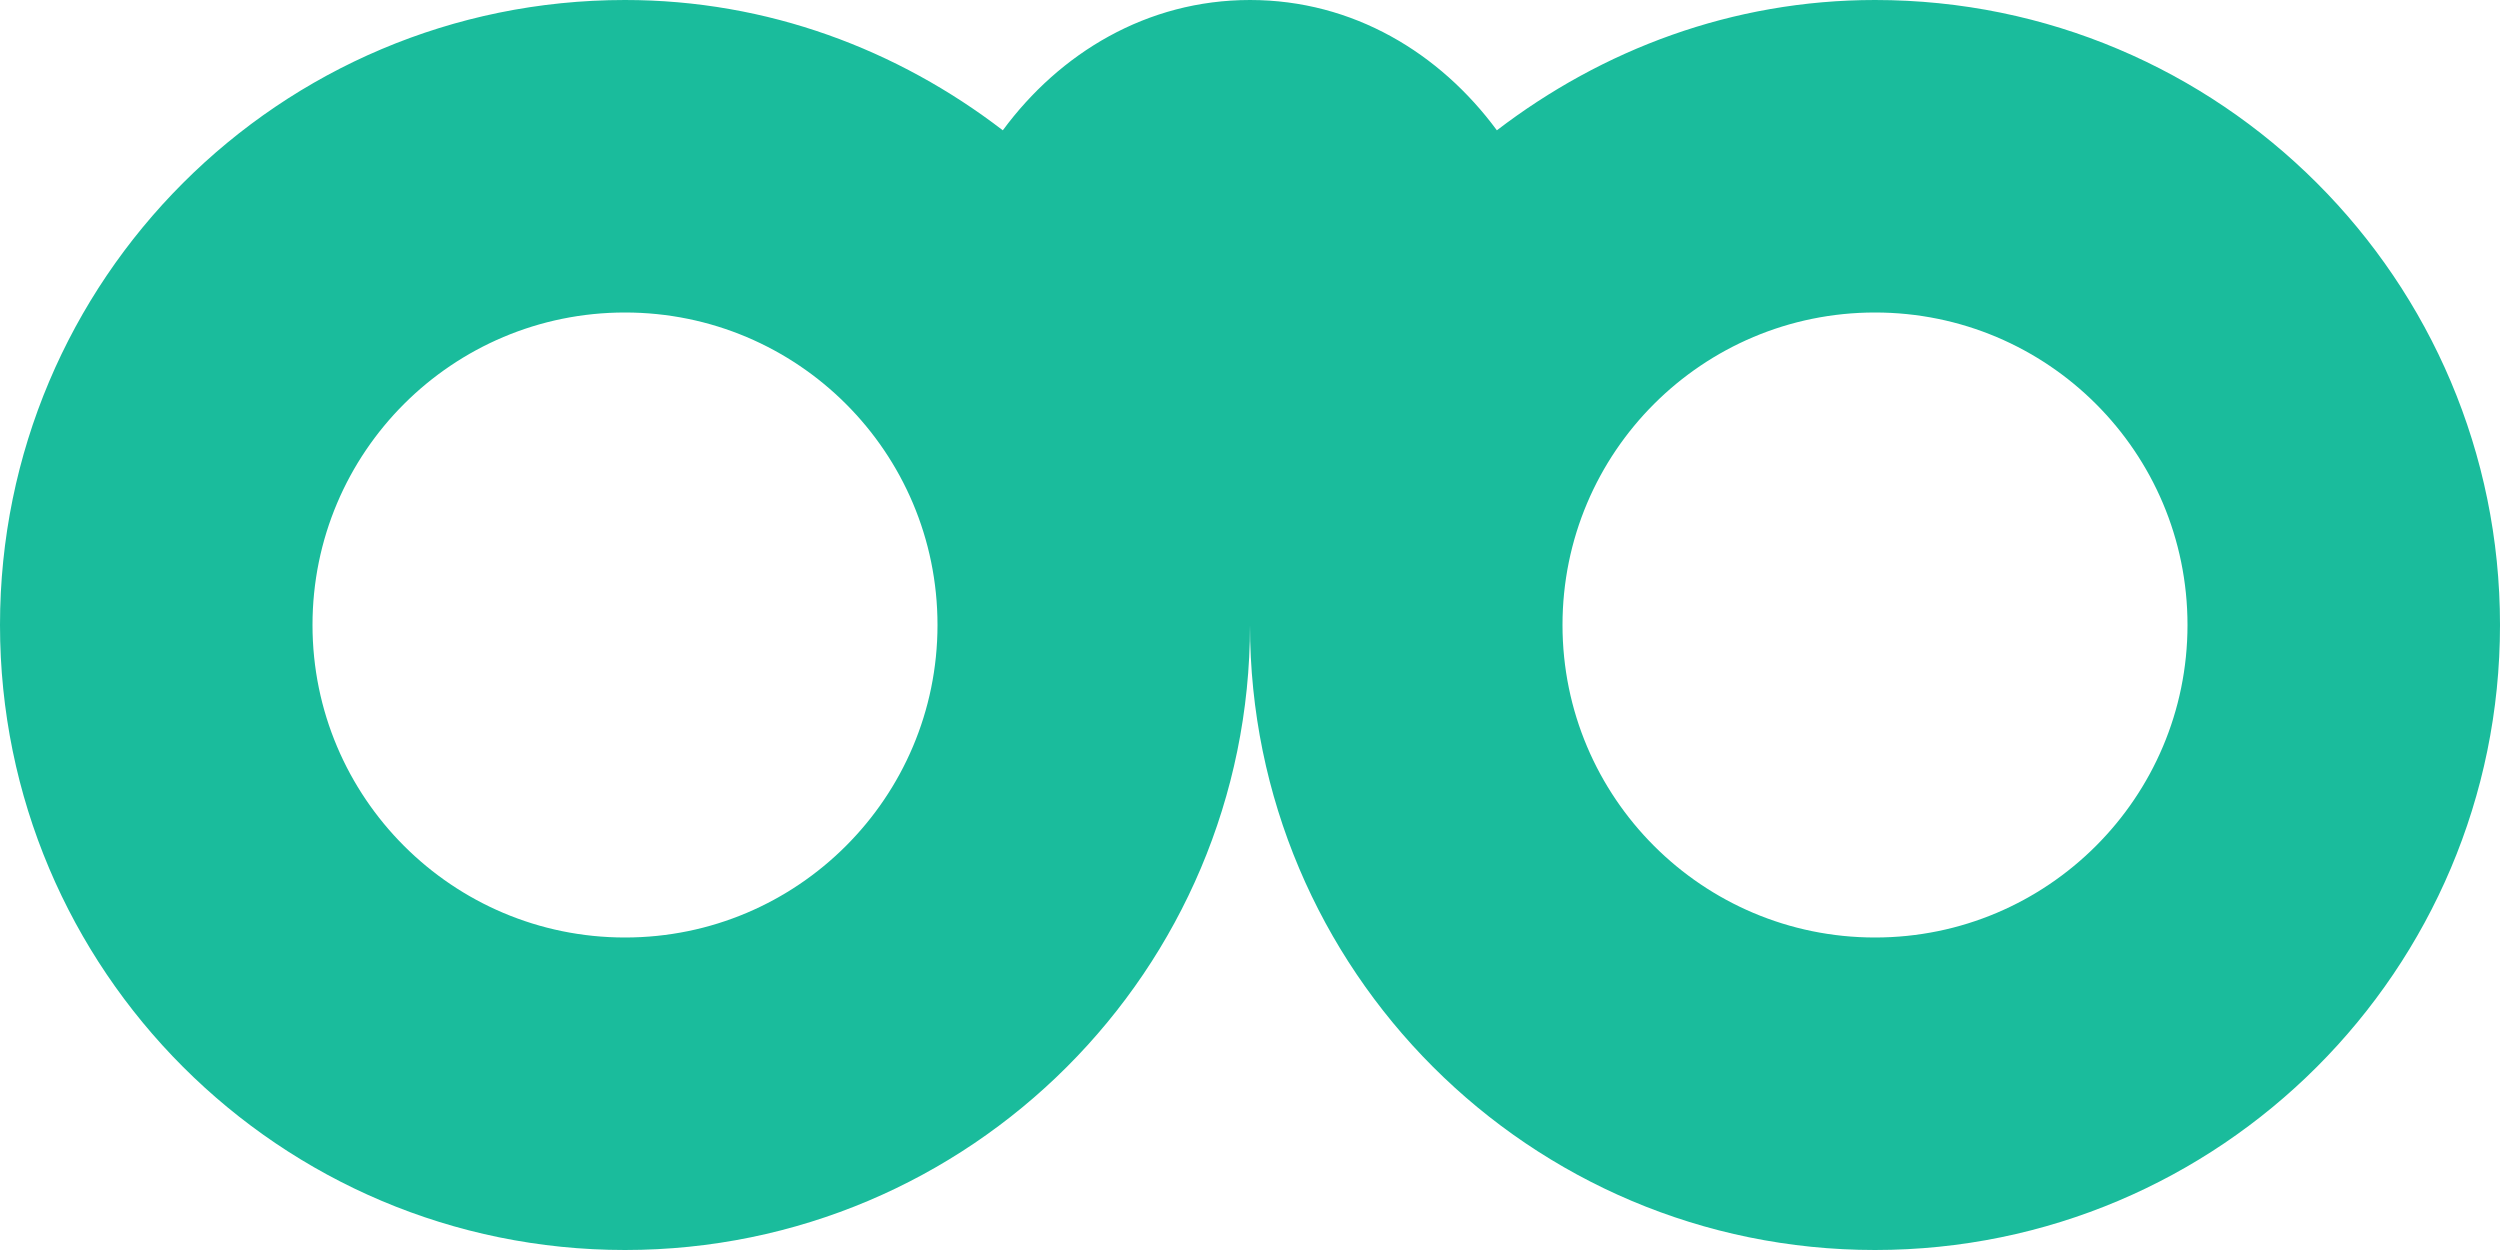 <?xml version="1.0" encoding="UTF-8" standalone="no"?>
<svg width="240px" height="120px" viewBox="0 0 240 120" version="1.1" xmlns="http://www.w3.org/2000/svg" xmlns:xlink="http://www.w3.org/1999/xlink" xmlns:sketch="http://www.bohemiancoding.com/sketch/ns">
    <!-- Generator: Sketch 3.3.2 (12043) - http://www.bohemiancoding.com/sketch -->
    <title>Imported Layers Copy</title>
    <desc>Created with Sketch.</desc>
    <defs></defs>
    <g id="Final" stroke="none" stroke-width="1" fill="none" fill-rule="evenodd" sketch:type="MSPage">
        <path d="M180,0 C166.29,0 153.81,4.77 143.7,12.51 C138.24,5.1 129.9,0 120,0 C110.1,0 101.73,5.1 96.27,12.51 C86.19,4.77 73.71,0 60,0 C26.85,0 0,26.85 0,60 C0,93.12 26.85,120 60,120 C93.12,120 120,93.12 120,60 C120,93.12 146.85,120 180,120 C213.12,120 240,93.12 240,60 C240,26.85 213.12,0 180,0 L180,0 Z M60,90 C43.44,90 30,76.56 30,60 C30,43.41 43.44,30 60,30 C76.56,30 90,43.41 90,60 C90,76.56 76.56,90 60,90 L60,90 Z M180,90 C163.44,90 150,76.56 150,60 C150,43.41 163.44,30 180,30 C196.56,30 210,43.41 210,60 C210,76.56 196.56,90 180,90 L180,90 Z" id="Imported-Layers-Copy" fill="#1ABC9C" sketch:type="MSShapeGroup"></path>
    </g>
</svg>